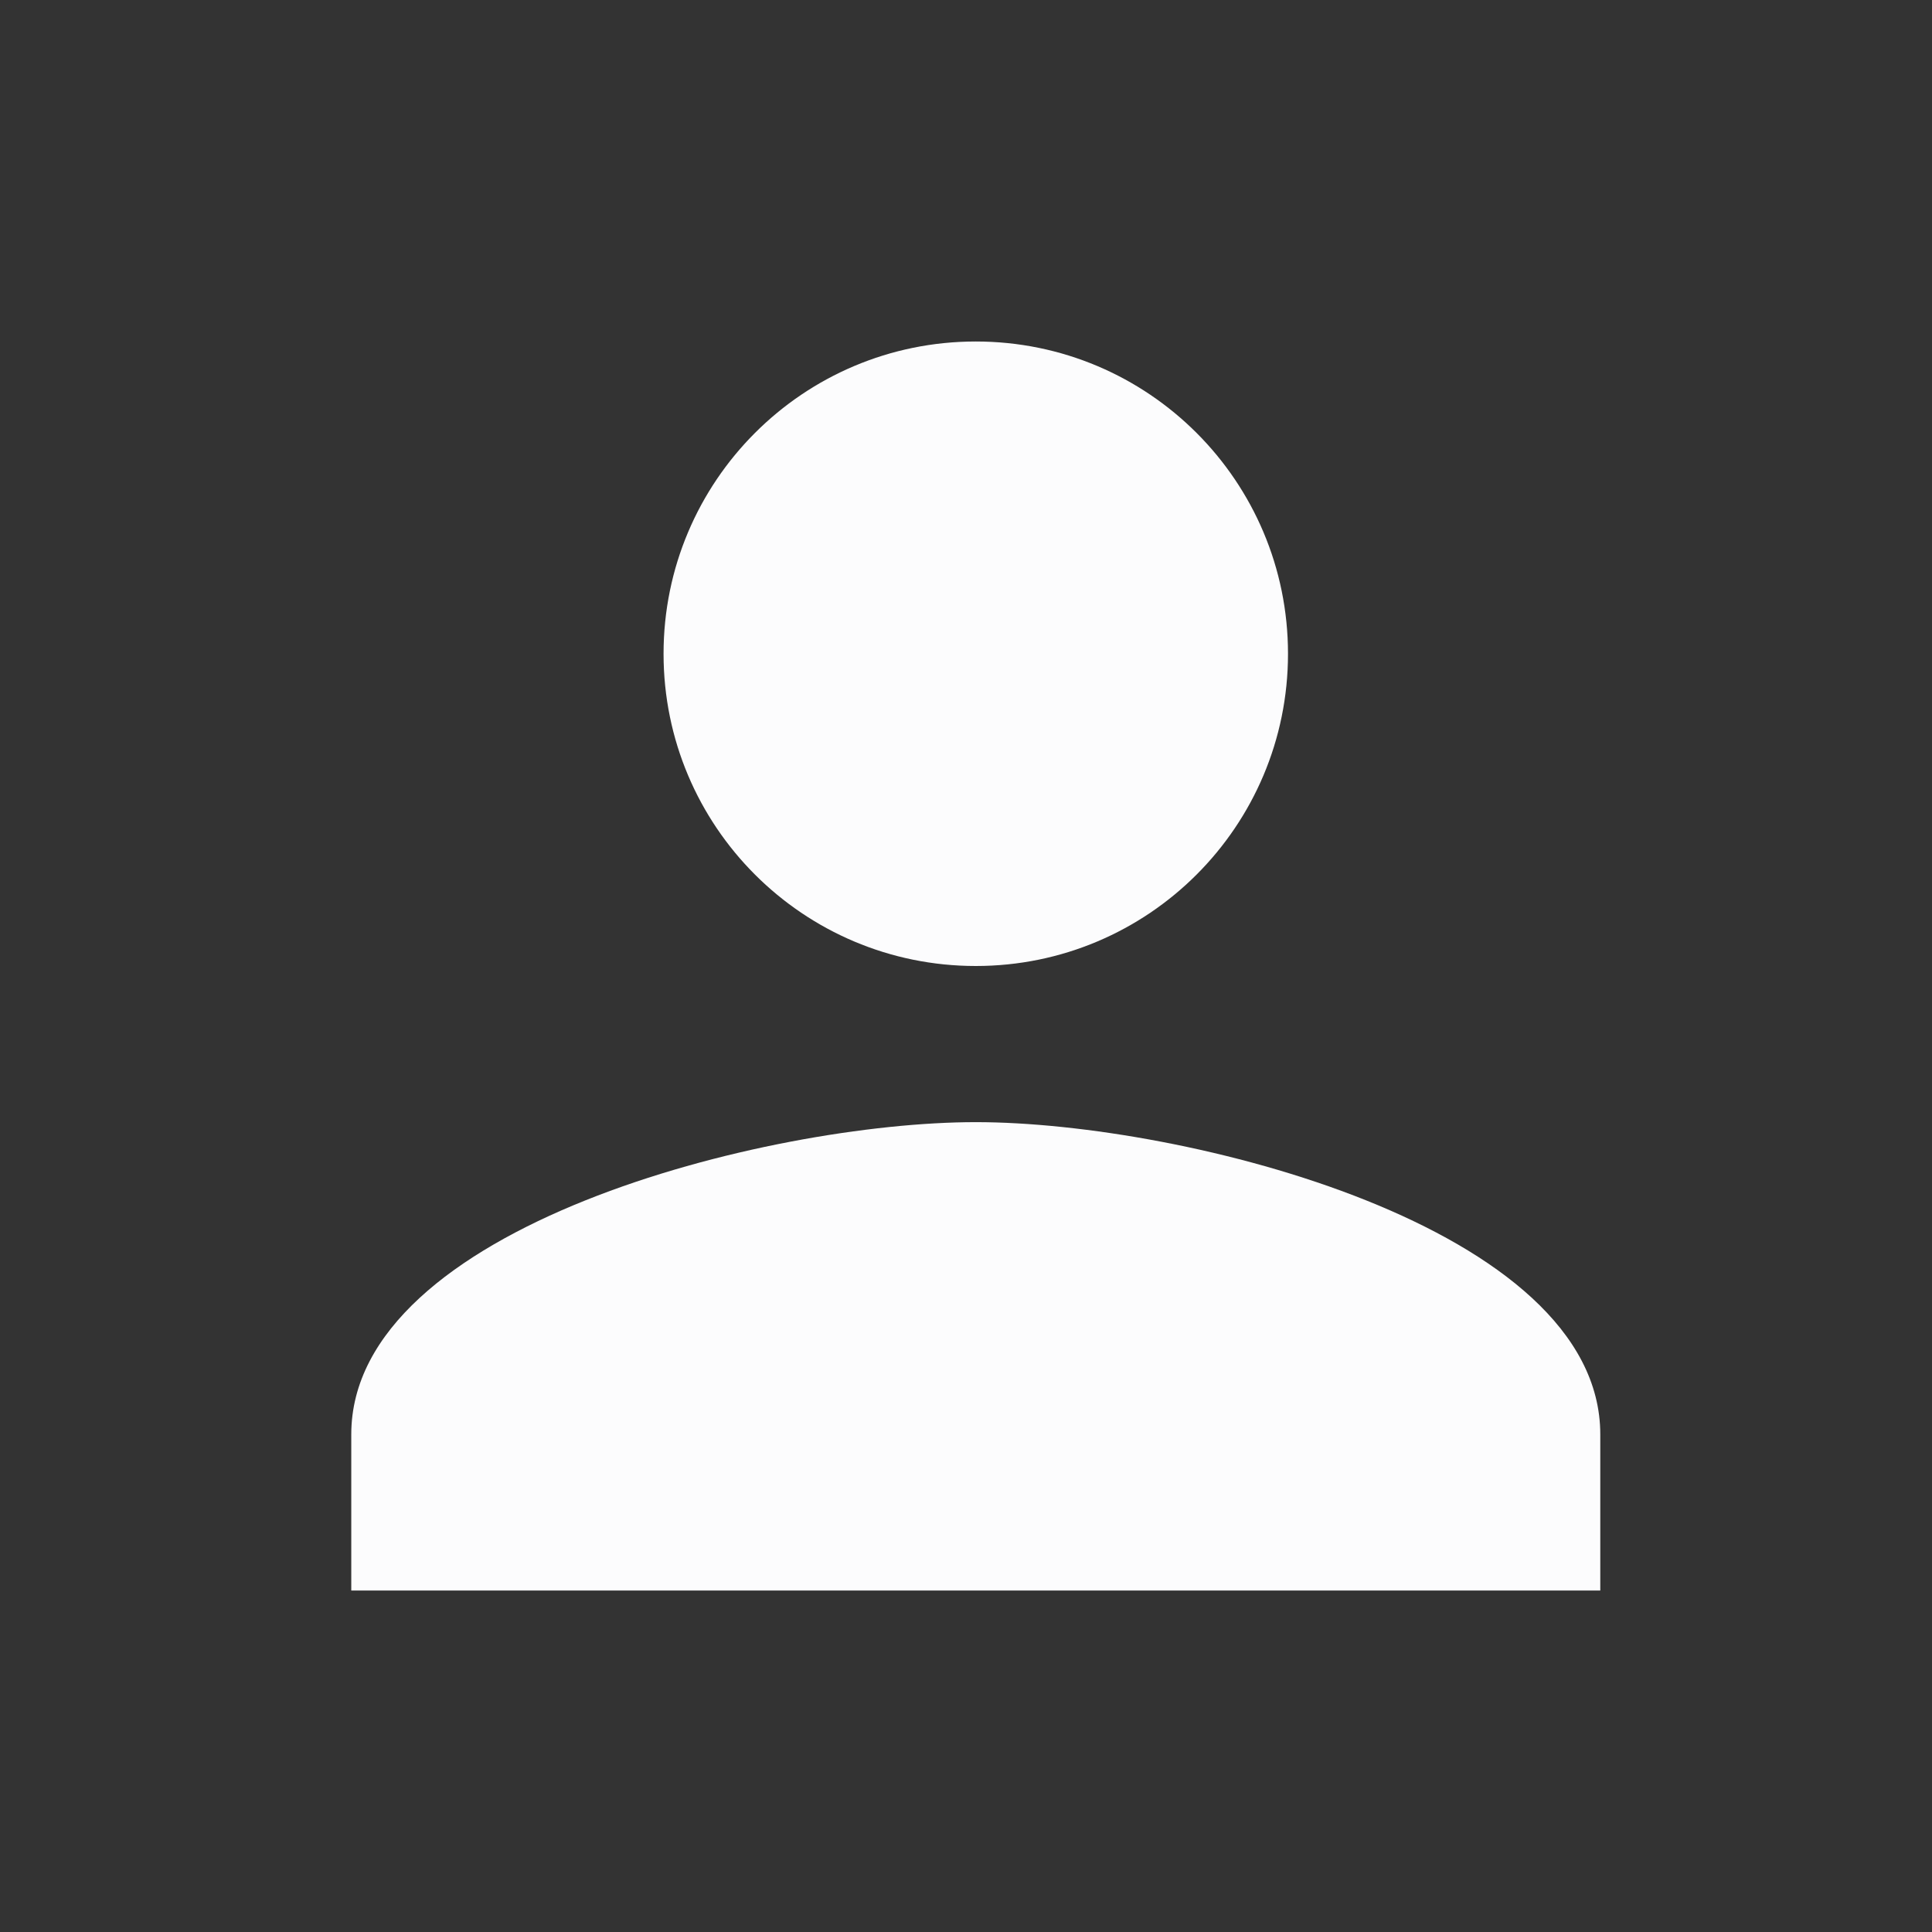 <svg width="33" height="33" viewBox="0 0 33 33" fill="none" xmlns="http://www.w3.org/2000/svg">
<rect x="0" y="0" width="33" height="33" fill="#333333" stroke="none"/>
<mask id="mask0_203_866" style="mask-type:luminance" maskUnits="userSpaceOnUse" x="0" y="0" width="33" height="33">
<path d="M32.667 0.5H0.667V32.5H32.667V0.5Z" fill="white"/>
</mask>
<g mask="url(#mask0_203_866)">
<path d="M16.667 16.5C19.614 16.5 22 14.114 22 11.167C22 8.22 19.614 5.833 16.667 5.833C13.72 5.833 11.334 8.22 11.334 11.167C11.334 14.114 13.72 16.5 16.667 16.5ZM16.667 19.167C13.107 19.167 6 20.953 6 24.5V27.167H27.334V24.5C27.334 20.953 20.227 19.167 16.667 19.167Z" fill="#FCFCFD"/>
</g>
</svg>
